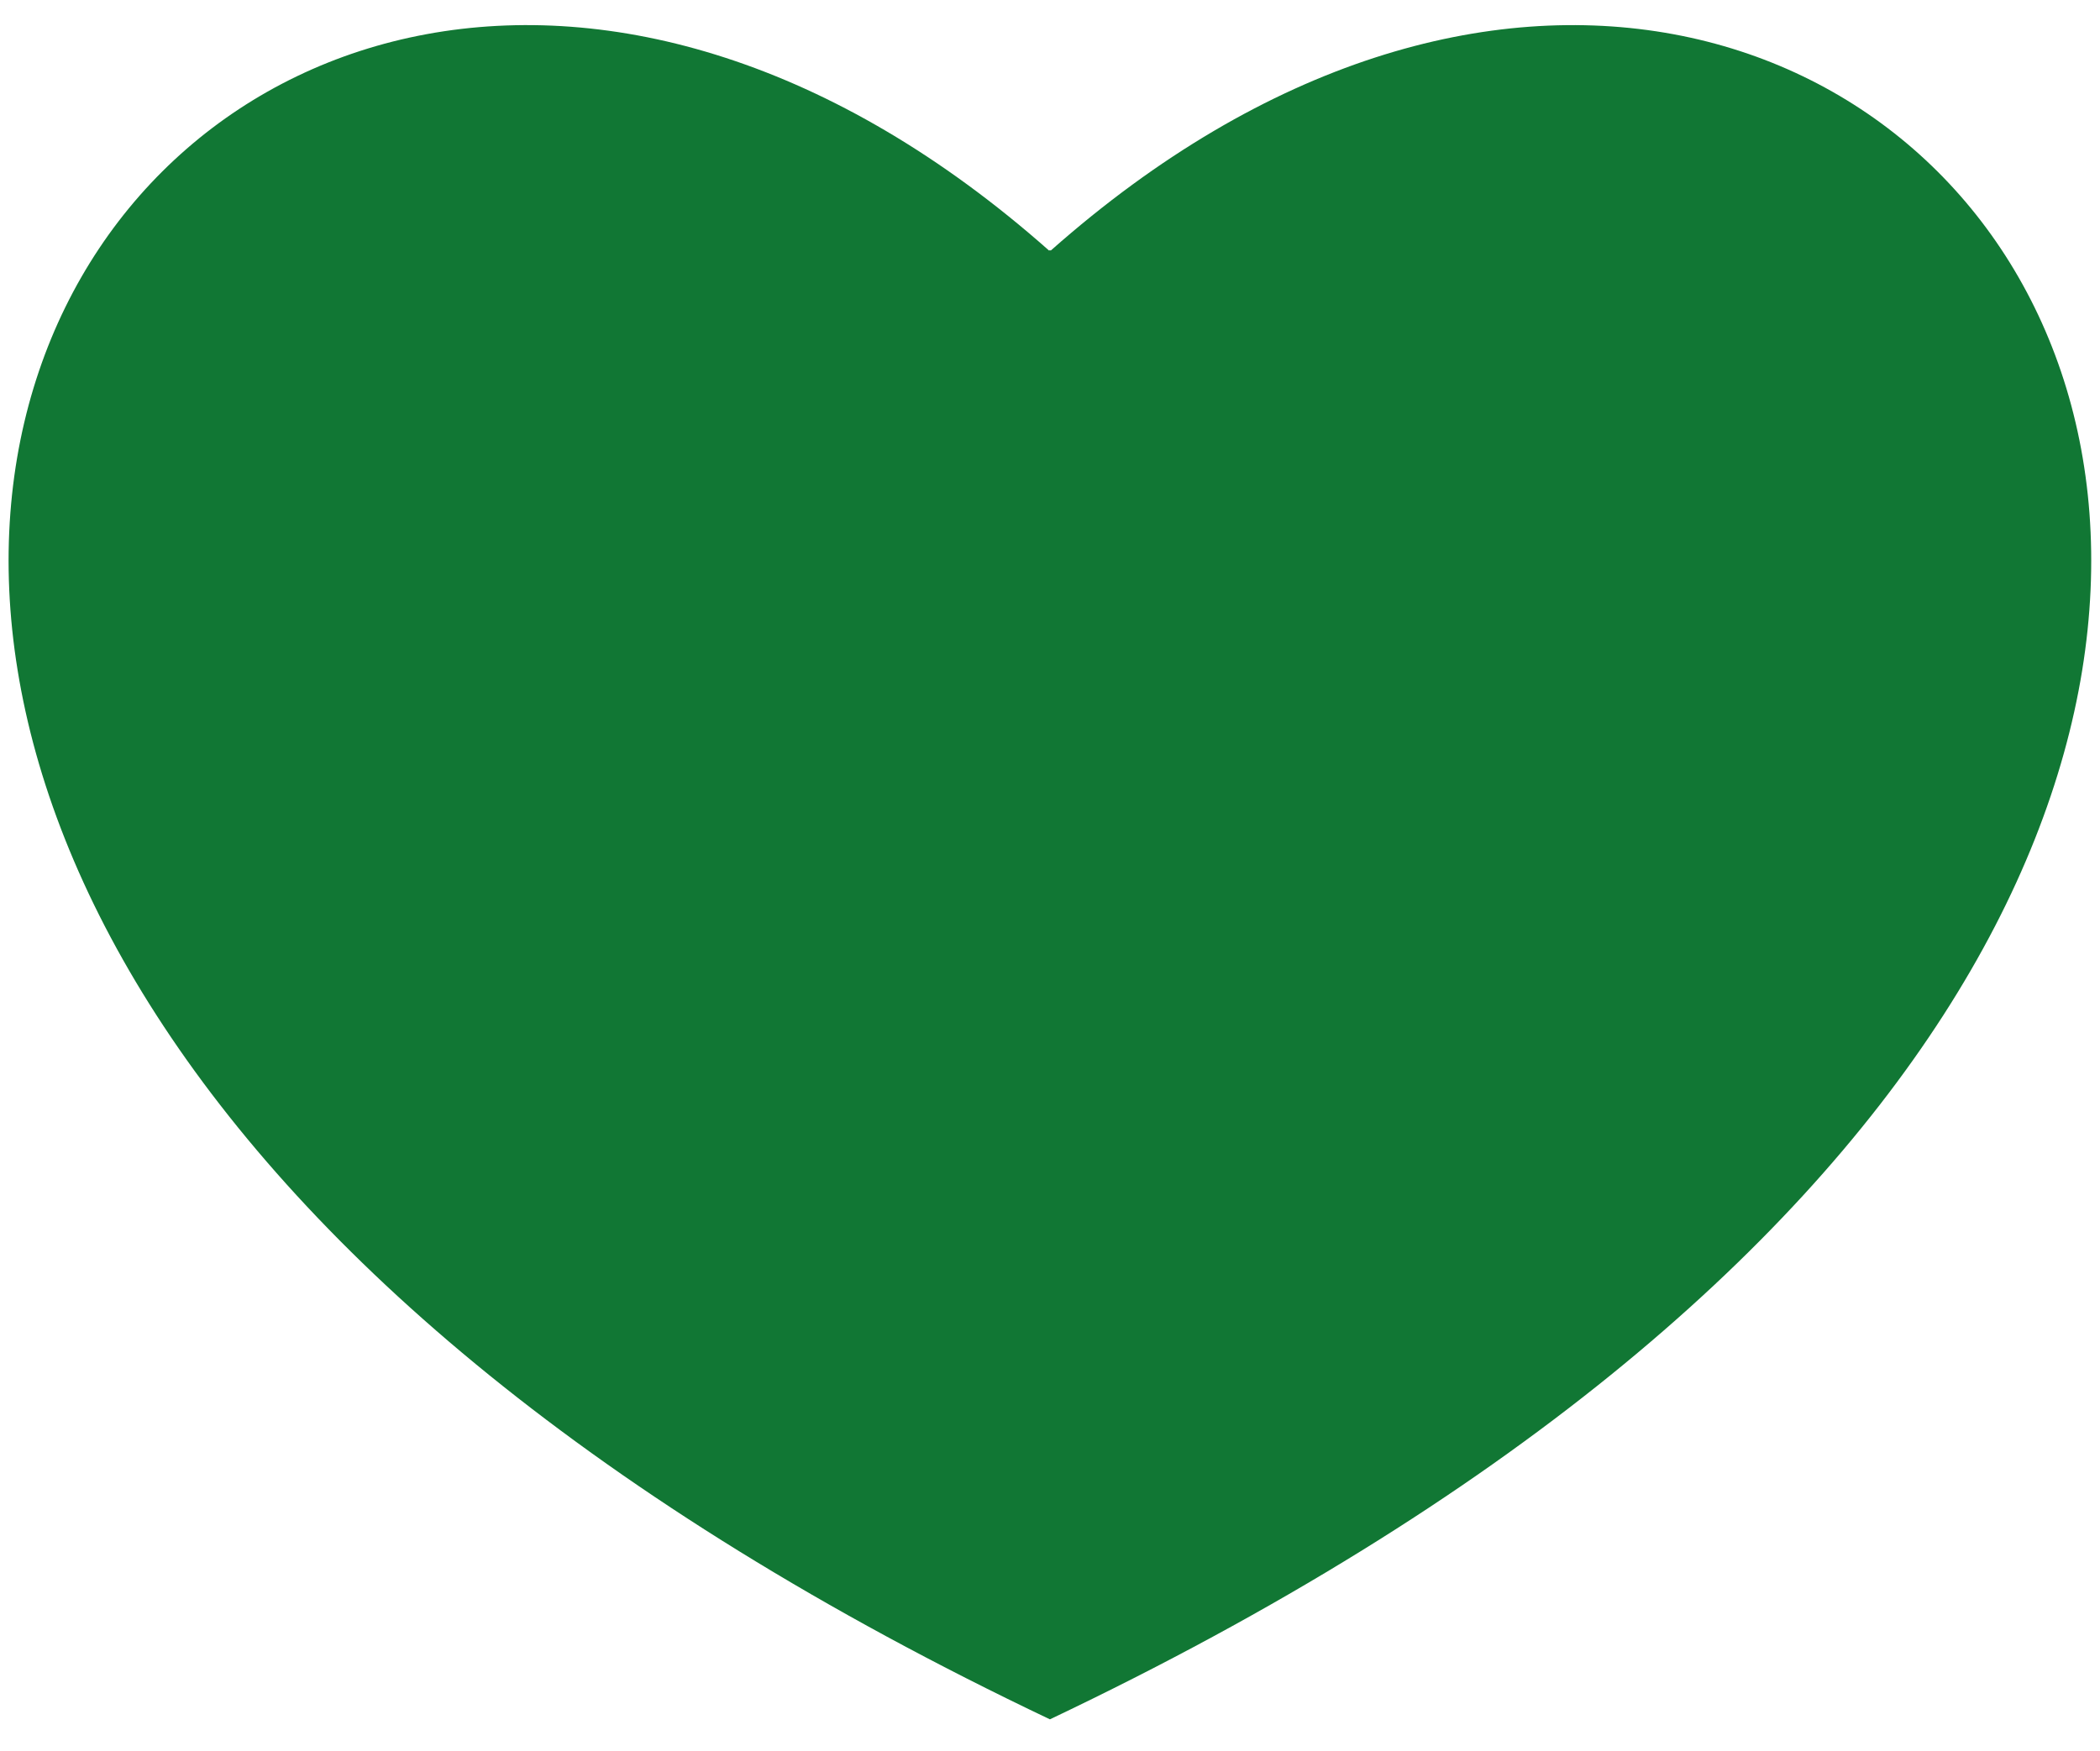 <?xml version="1.0" encoding="UTF-8"?>
<!DOCTYPE svg PUBLIC "-//W3C//DTD SVG 1.1//EN" "http://www.w3.org/Graphics/SVG/1.1/DTD/svg11.dtd">
<!-- Creator: CorelDRAW -->
<svg xmlns="http://www.w3.org/2000/svg" xml:space="preserve" width="283px" height="236px" shape-rendering="geometricPrecision" text-rendering="geometricPrecision" image-rendering="optimizeQuality" fill-rule="evenodd" clip-rule="evenodd"
viewBox="0 0 283 235.833">
 <g id="Layer_x0020_1">
  <path fill="#117734" d="M141.575 33.658l0.004 0.008 0.051 0c116.734,-103.354 246.269,80.853 -0.141,198.004 -246.44,-117.167 -116.847,-301.406 -0.101,-197.966l0.012 -0.047 0.177 0.008 0 -0.008z"/>
 </g>
</svg>
